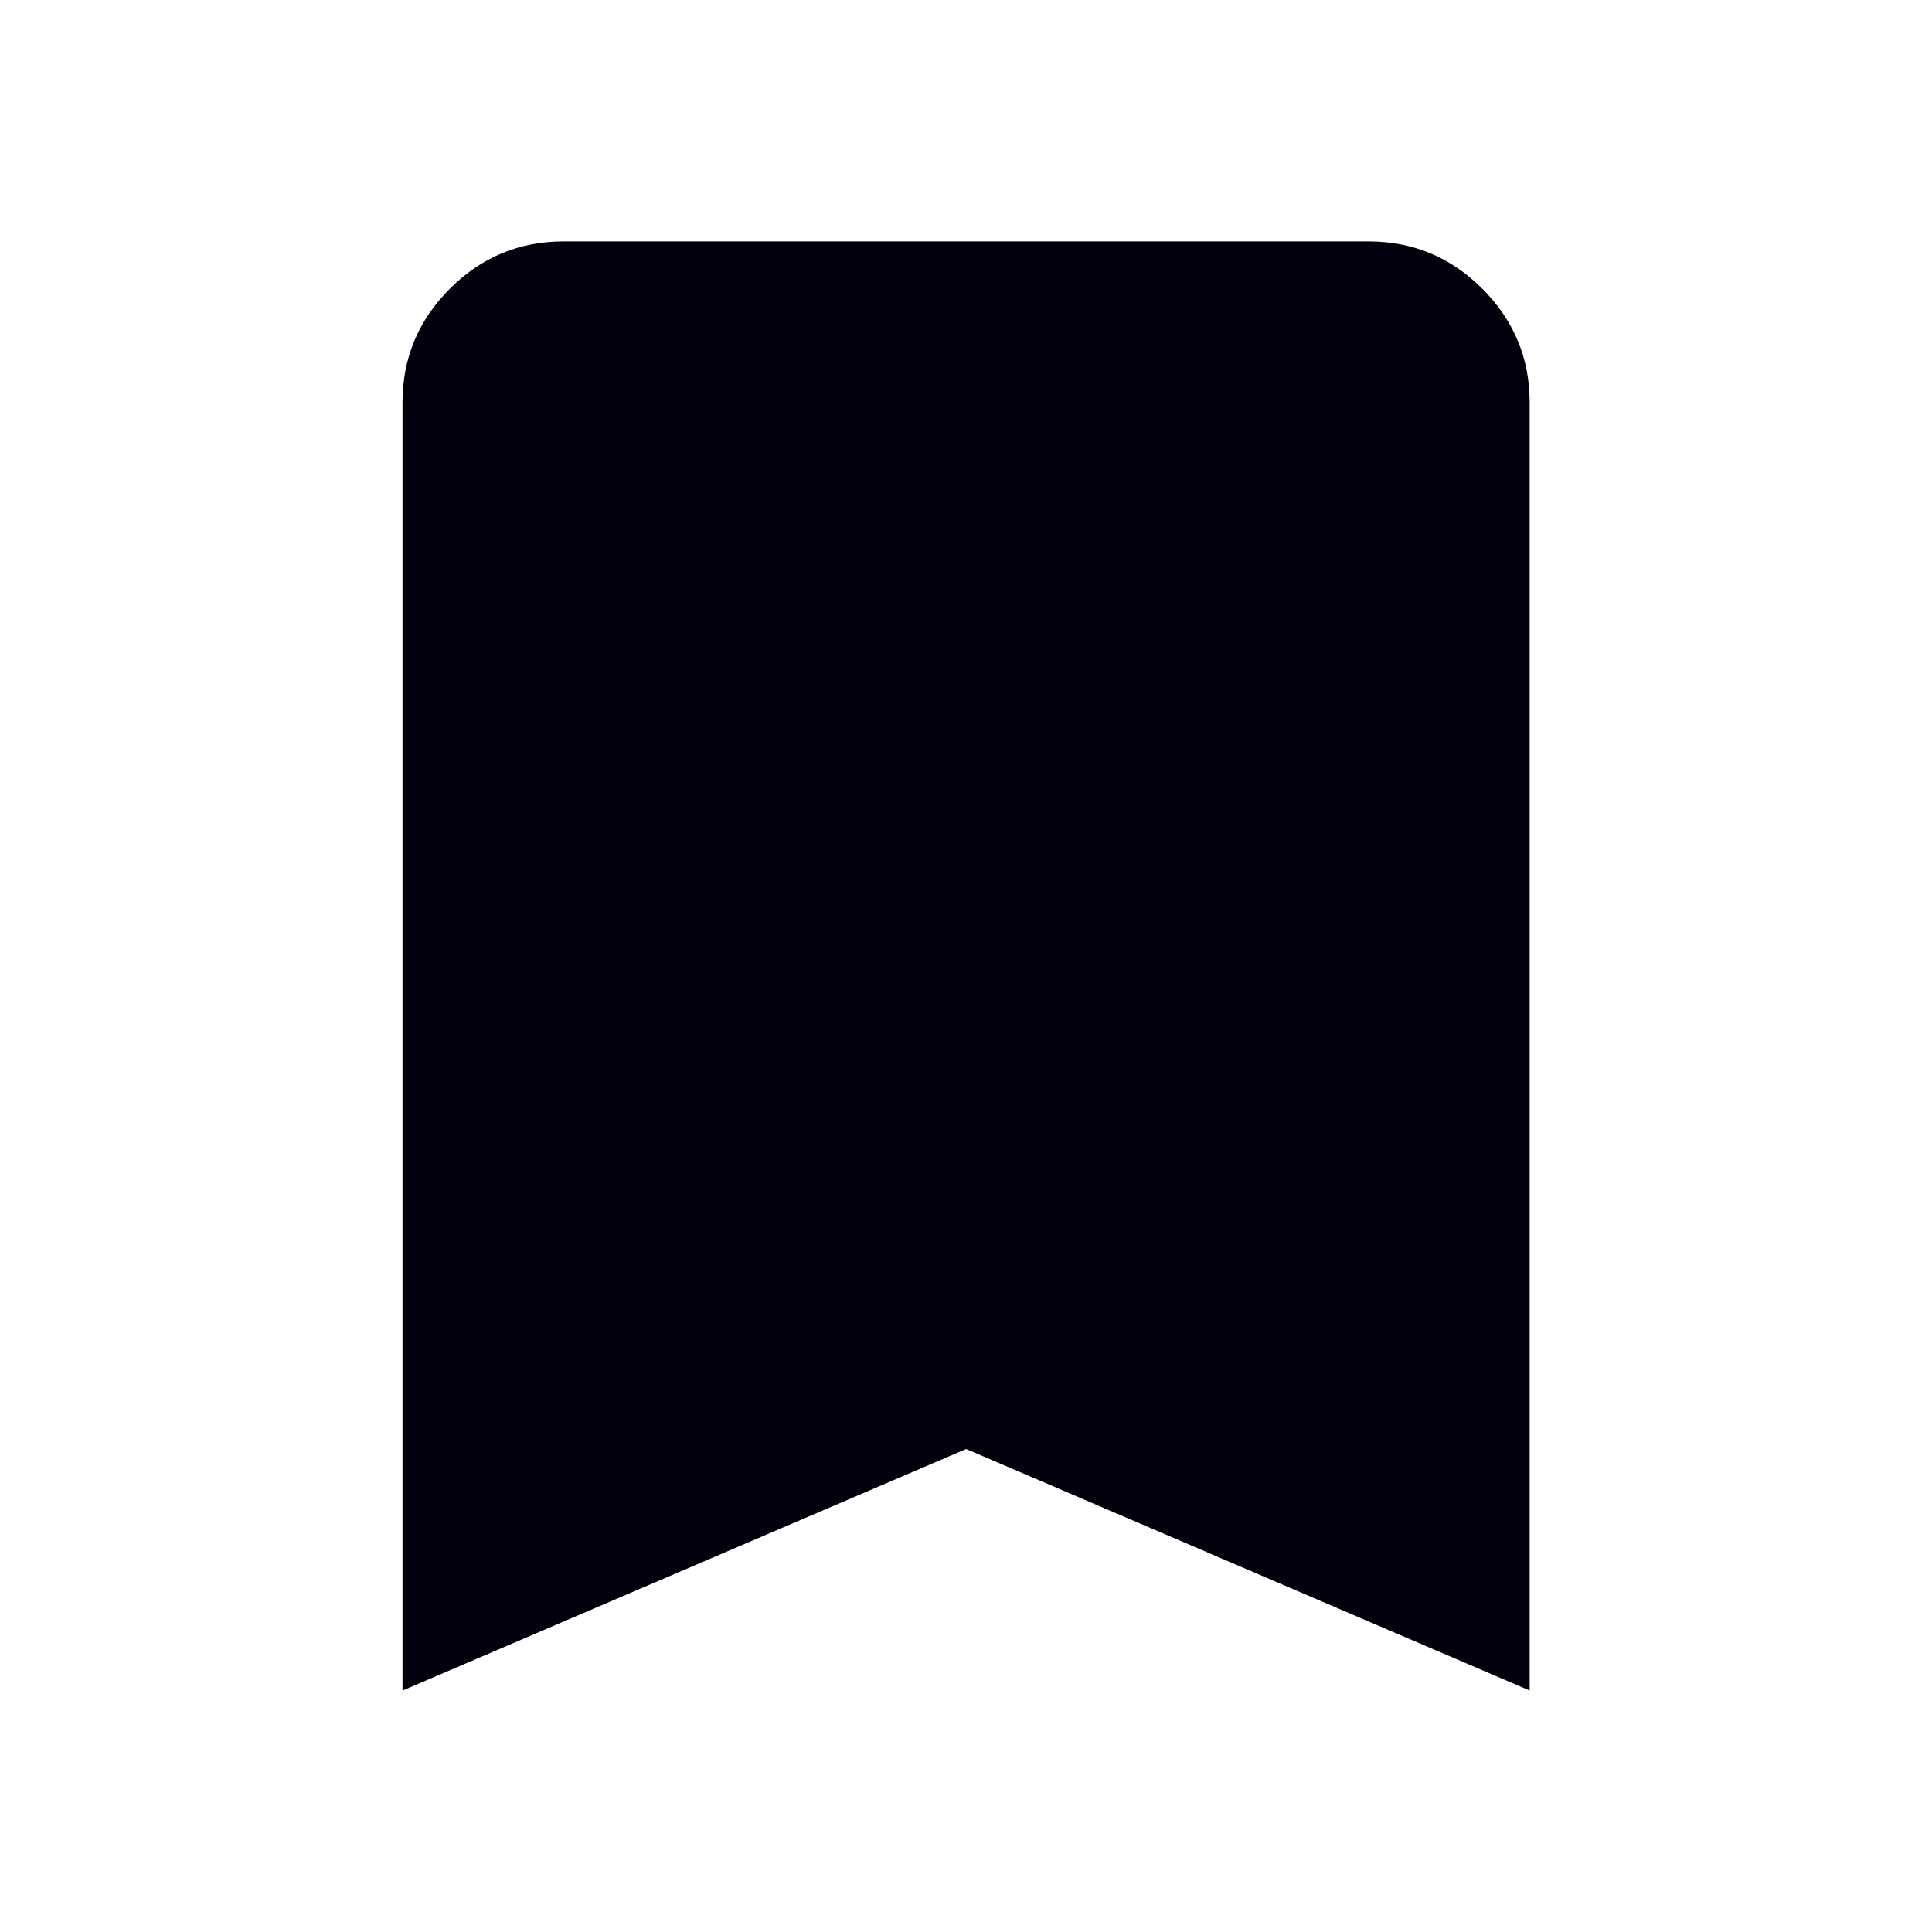 <svg id="ezs7QjOG0oX1" xmlns="http://www.w3.org/2000/svg" xmlns:xlink="http://www.w3.org/1999/xlink" viewBox="0 0 24 24" shape-rendering="geometricPrecision" text-rendering="geometricPrecision" project-id="bff3b310015843fa95361871722dad5f" export-id="a013c01ad97d4874a3768c32c26341e1" cached="false"><path d="M5,21L5,5c0-.55.196-1.021.588-1.413s.863-.588,1.413-.588h10c.55,0,1.021.196,1.413.588s.588.863.588,1.413v16l-7-3-7,3Z" fill="#01000c"/></svg>
